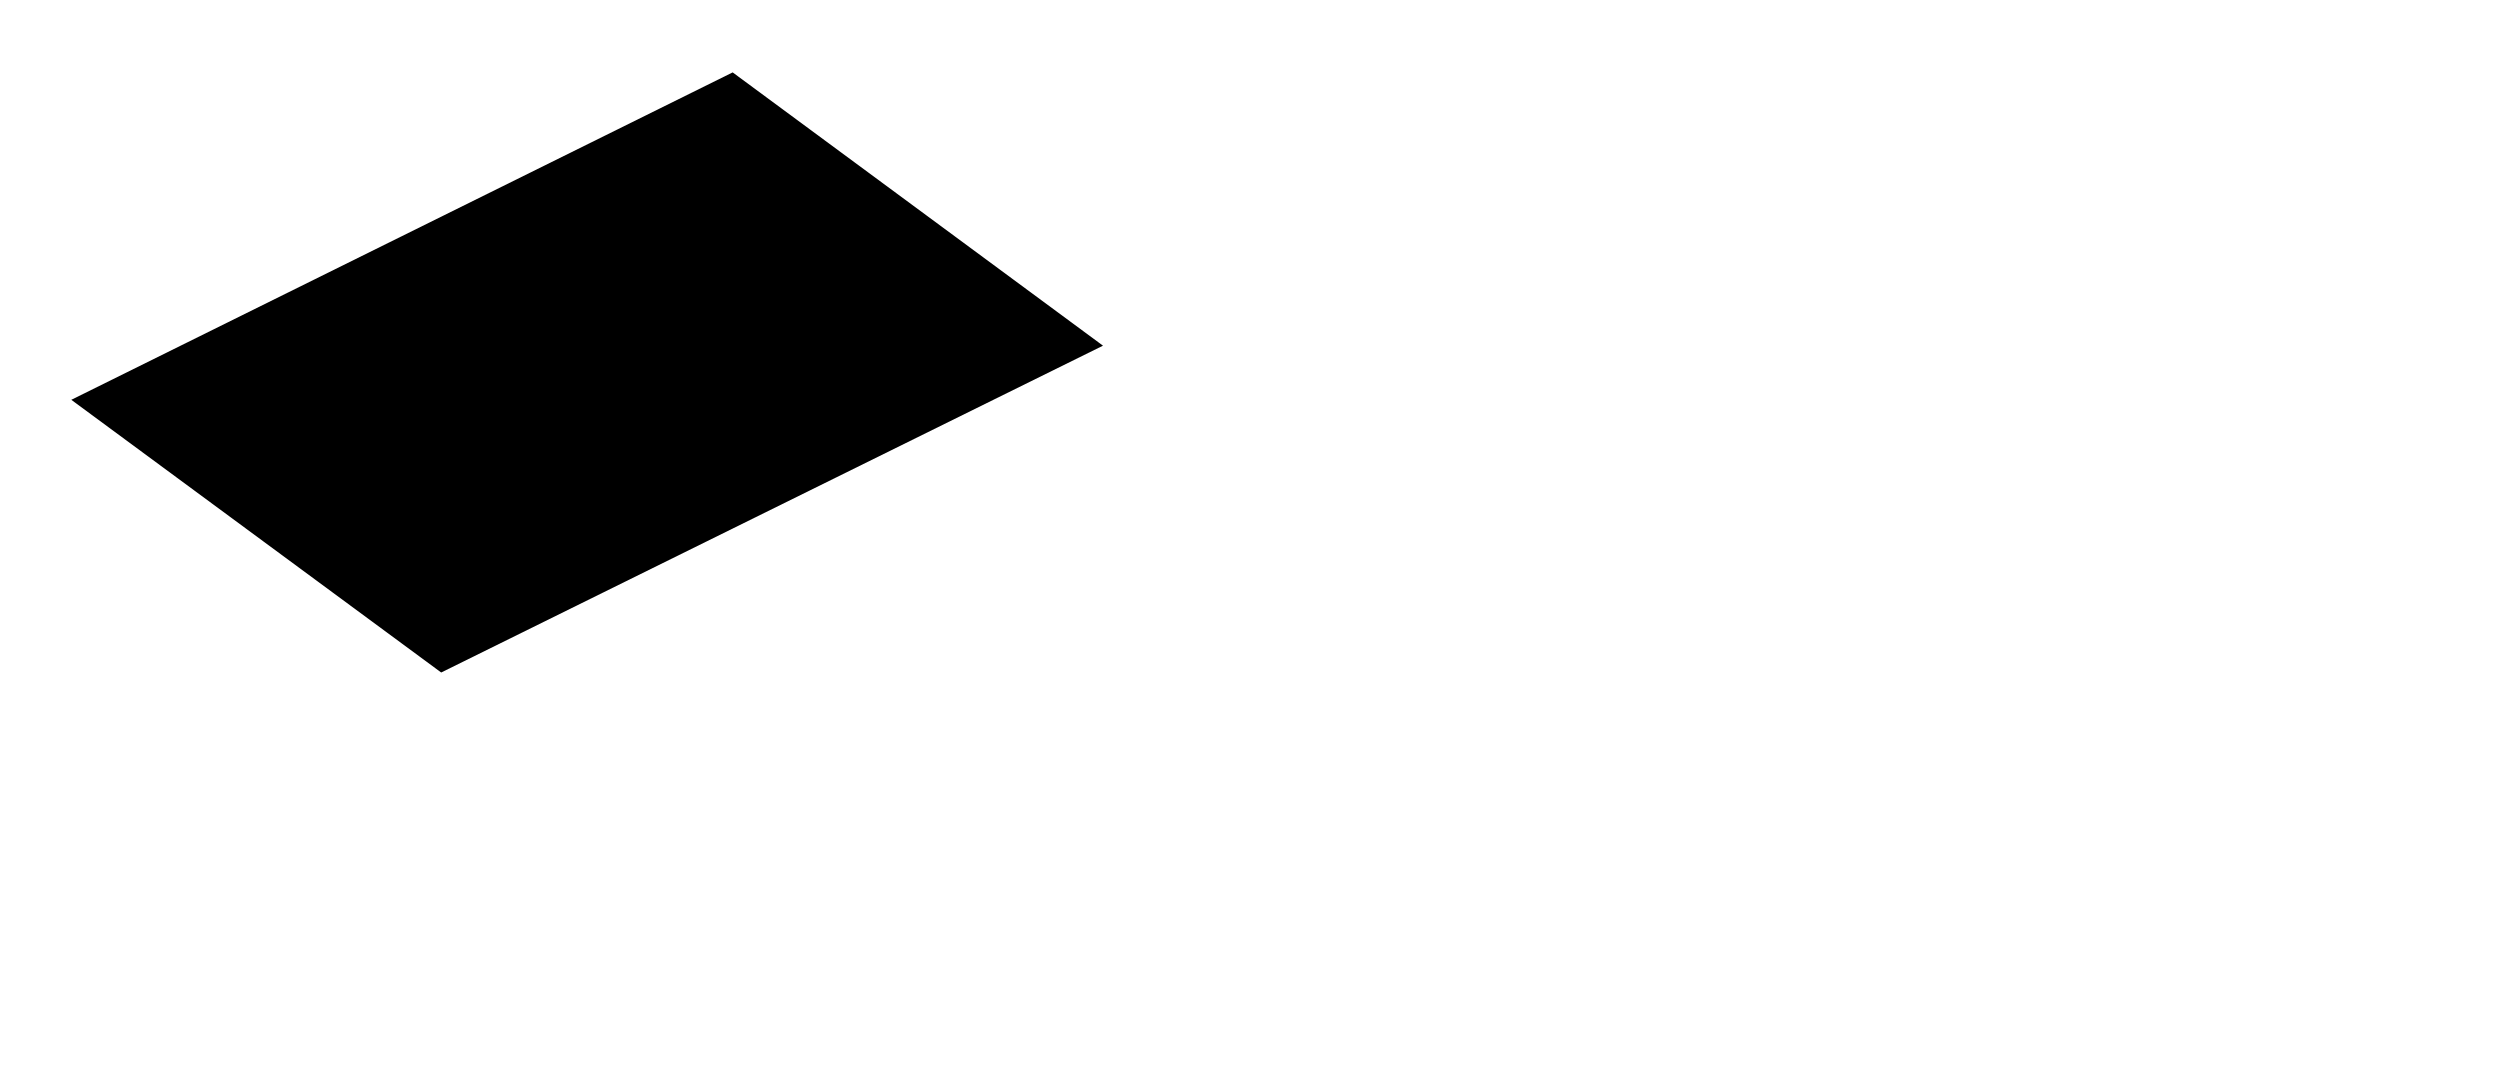 <?xml version="1.0" encoding="utf-8"?>
<!-- Generator: Adobe Illustrator 25.0.0, SVG Export Plug-In . SVG Version: 6.00 Build 0)  -->
<svg version="1.1" id="Layer_1" xmlns="http://www.w3.org/2000/svg" xmlns:xlink="http://www.w3.org/1999/xlink" x="0px" y="0px"
	 viewBox="0 0 2942 1273" style="enable-background:new 0 0 2942 1273;" xml:space="preserve">
<style type="text/css">
	.st0{fill:black;}
</style>
<polygon class="st0" points="83.9,470.5 519.2,791.4 1298,406.8 862.2,85.2 "/>
<!--<polygon class="st0" points="616.7,863.6 1052,1184.5 1830.8,799.9 1395,478.3 "/>-->
<!--<polygon class="st0" points="1506,427.2 1941.4,748.1 2720.2,363.5 2284.4,41.9 "/>-->
</svg>
